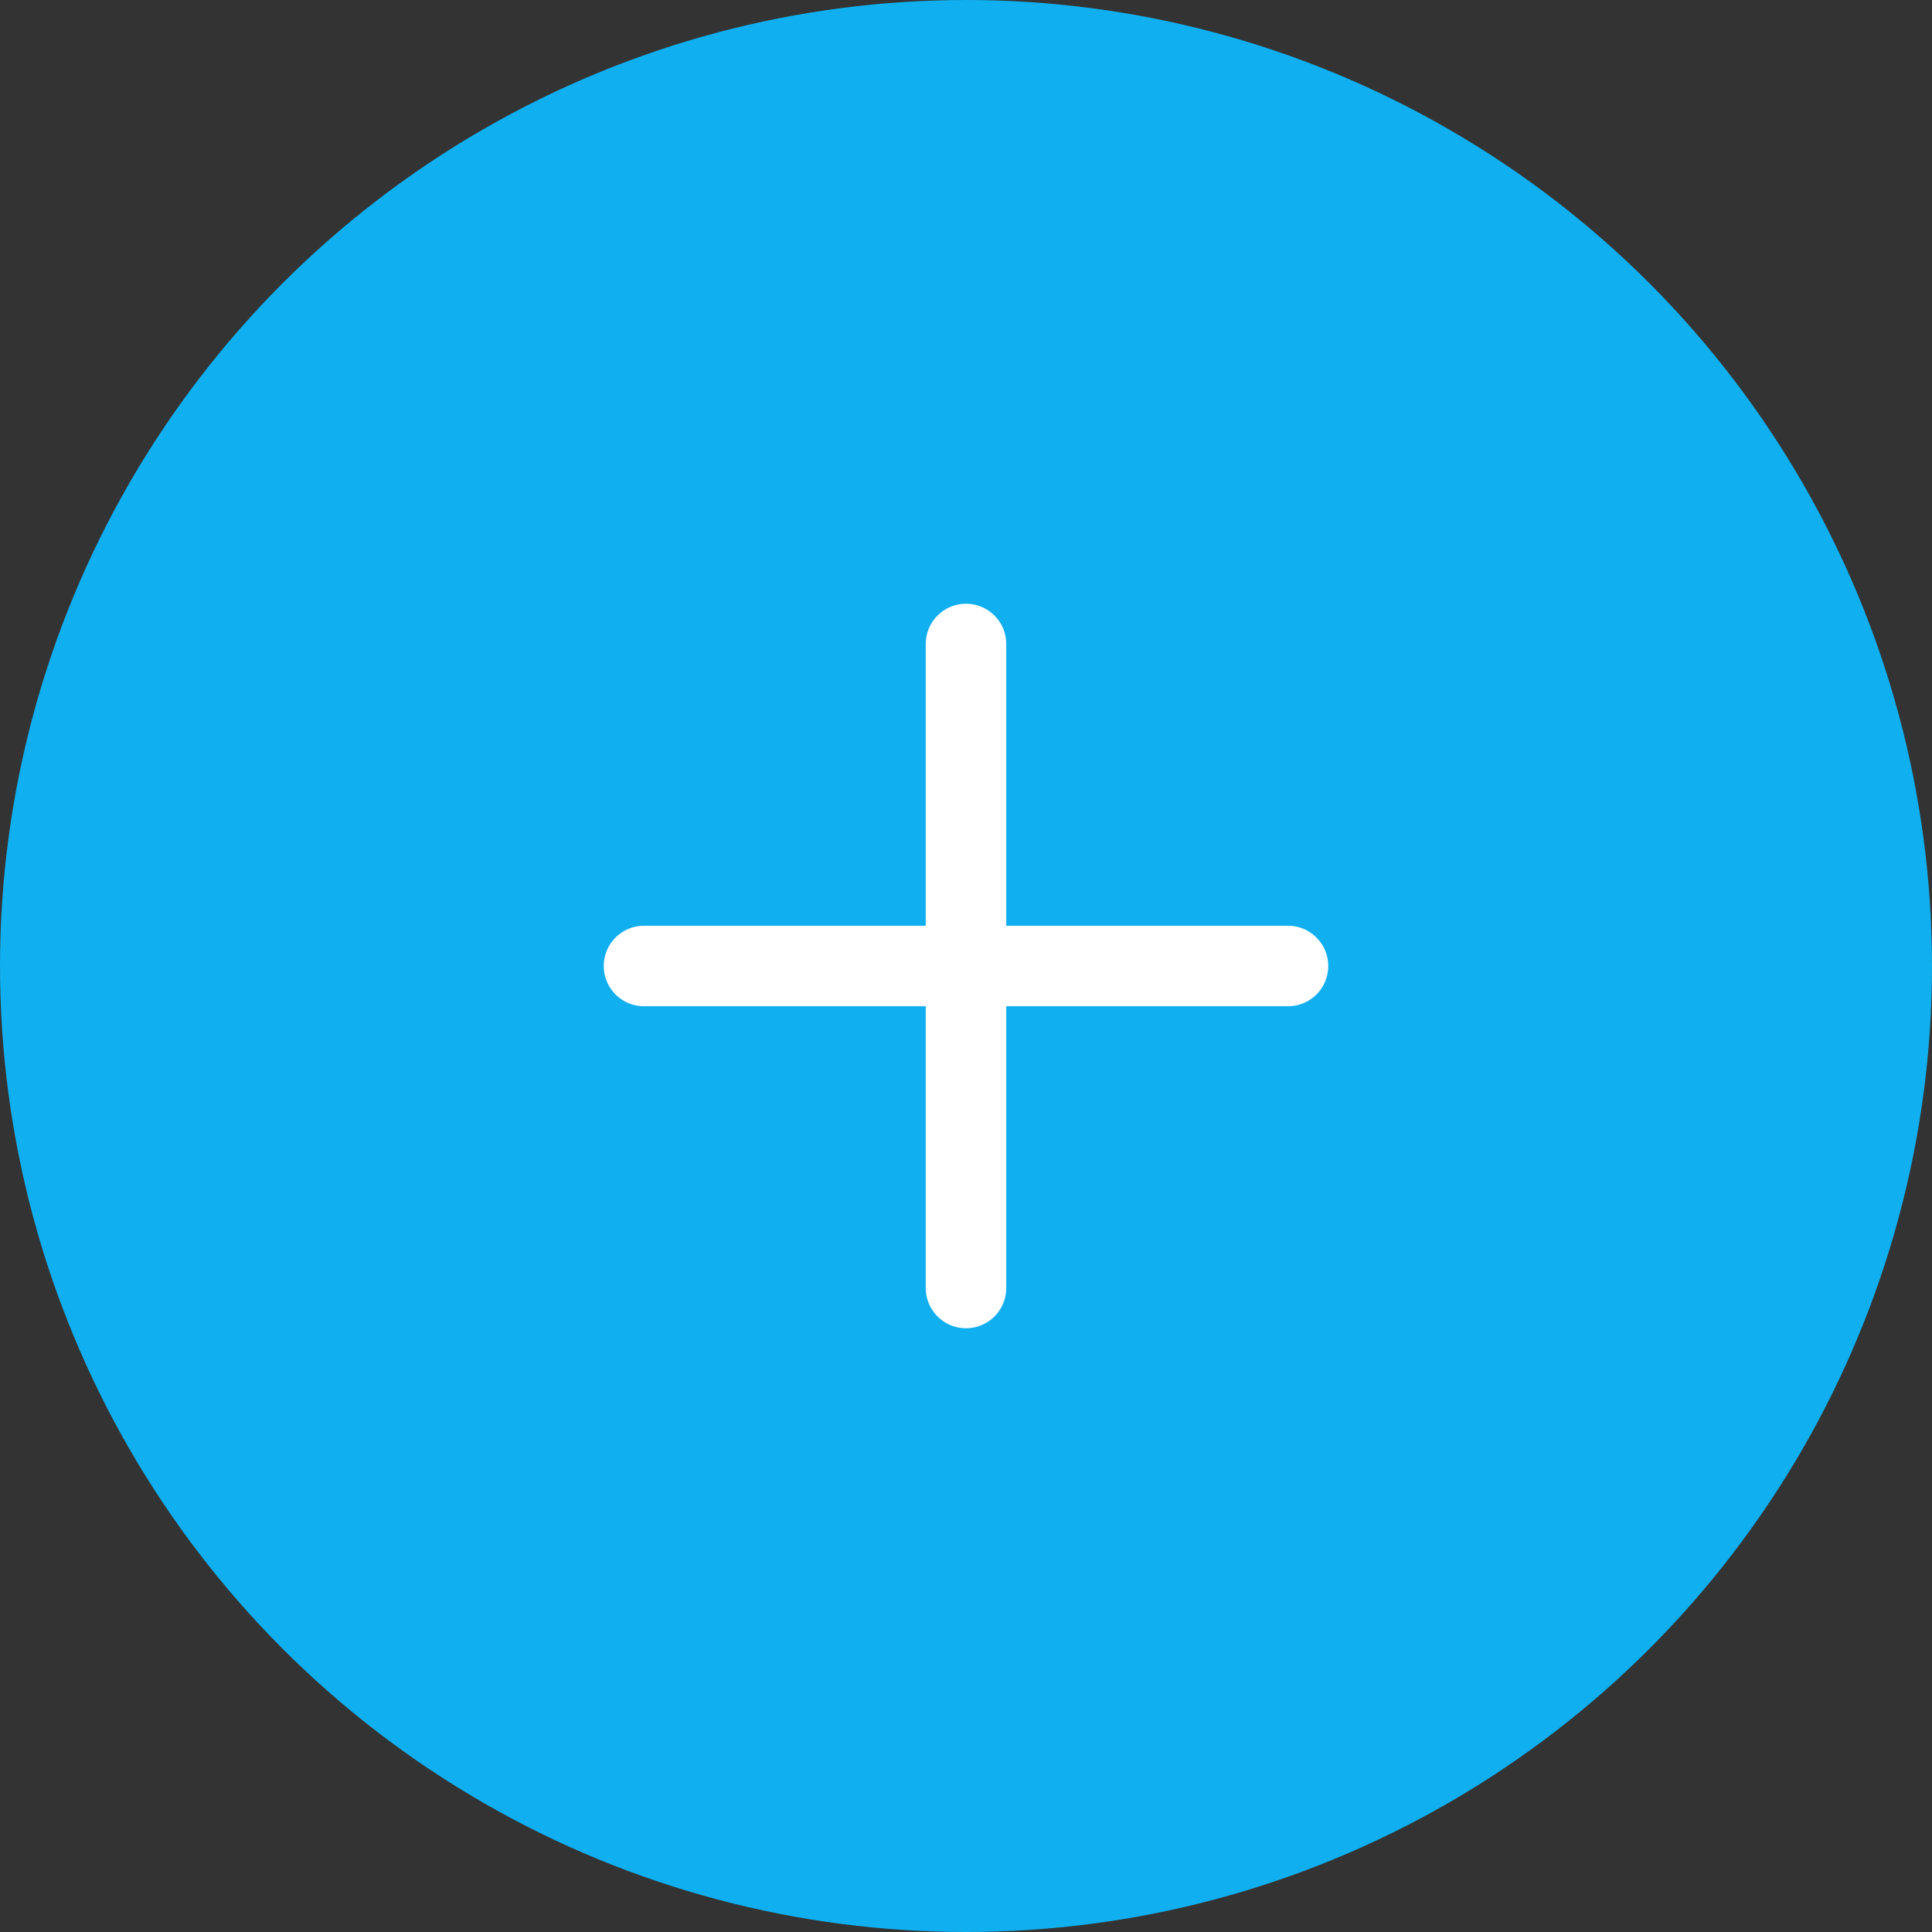 <?xml version="1.0" encoding="UTF-8"?>
<svg width="48px" height="48px" viewBox="0 0 48 48" version="1.1" xmlns="http://www.w3.org/2000/svg" xmlns:xlink="http://www.w3.org/1999/xlink">
    <rect x="0" y="0" width="48" height="48" fill="#333333" stroke="none"/>
    <!-- Generator: Sketch 43.2 (39069) - http://www.bohemiancoding.com/sketch -->
    <title>plus-icon-blue</title>
    <desc>Created with Sketch.</desc>
    <defs></defs>
    <g id="About" stroke="none" stroke-width="1" fill="none" fill-rule="evenodd">
        <g transform="translate(-468, -5509)" id="Group-42">
            <g transform="translate(468, 5499)">
                <g id="plus-icon-blue" transform="translate(0, 10)">
                    <circle id="Oval-3" fill="#0FAFF0" cx="24" cy="24" r="24"></circle>
                    <g id="Group-29" transform="translate(16, 16)" stroke="#FFFFFF" stroke-width="2" stroke-linecap="round">
                        <path d="M8,0 L8,16" id="Path-5"></path>
                        <path d="M0,8 L16,8" id="Path-5"></path>
                    </g>
                </g>
            </g>
        </g>
    </g>
</svg>